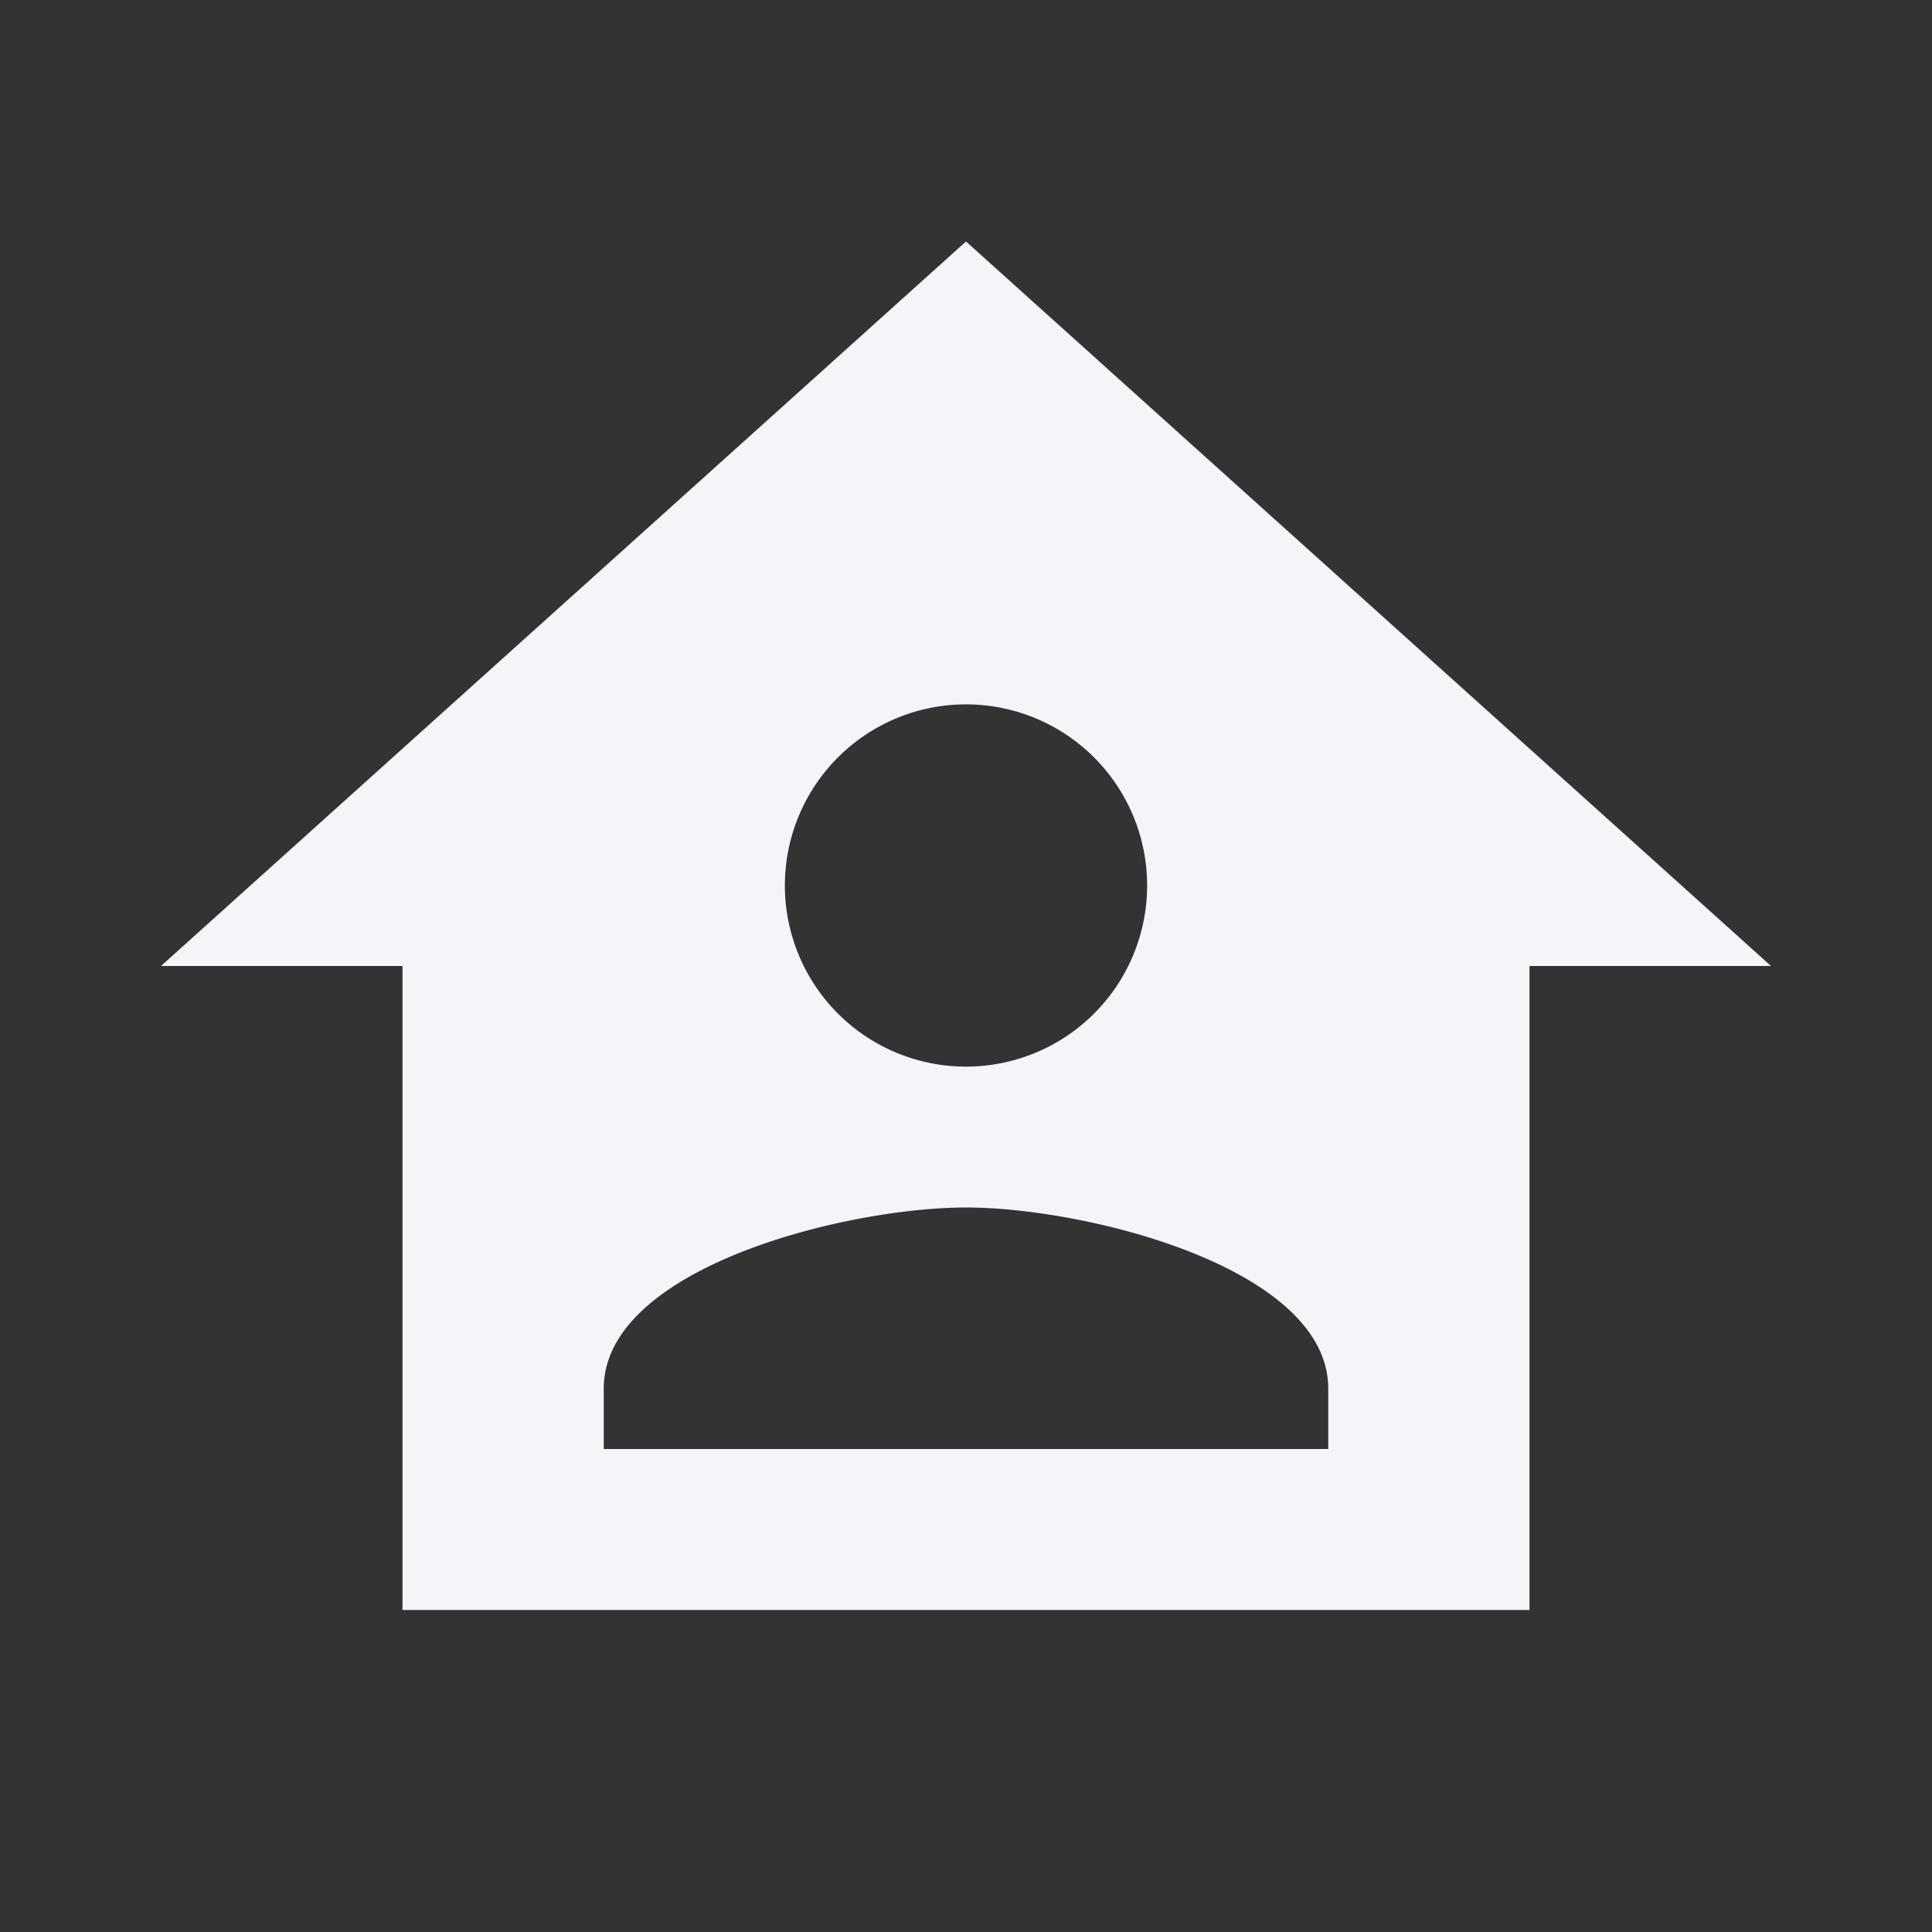 <?xml version="1.0" encoding="UTF-8"?><!DOCTYPE svg PUBLIC "-//W3C//DTD SVG 1.1//EN" "http://www.w3.org/Graphics/SVG/1.1/DTD/svg11.dtd"><svg fill="#f4f5f8" xmlns="http://www.w3.org/2000/svg" xmlns:xlink="http://www.w3.org/1999/xlink" version="1.1" id="mdi-home-account" width="24" height="24" viewBox="0 0 24 24"><rect x="0" y="0" width="24" height="24" fill="#333333" stroke="none"/><path d="M12,3L2,12H5V20H19V12H22L12,3M12,8.75A2.25,2.25 0 0,1 14.25,11A2.25,2.25 0 0,1 12,13.25A2.25,2.25 0 0,1 9.75,11A2.25,2.25 0 0,1 12,8.75M12,15C13.5,15 16.5,15.75 16.5,17.25V18H7.5V17.25C7.5,15.75 10.5,15 12,15Z" /></svg>